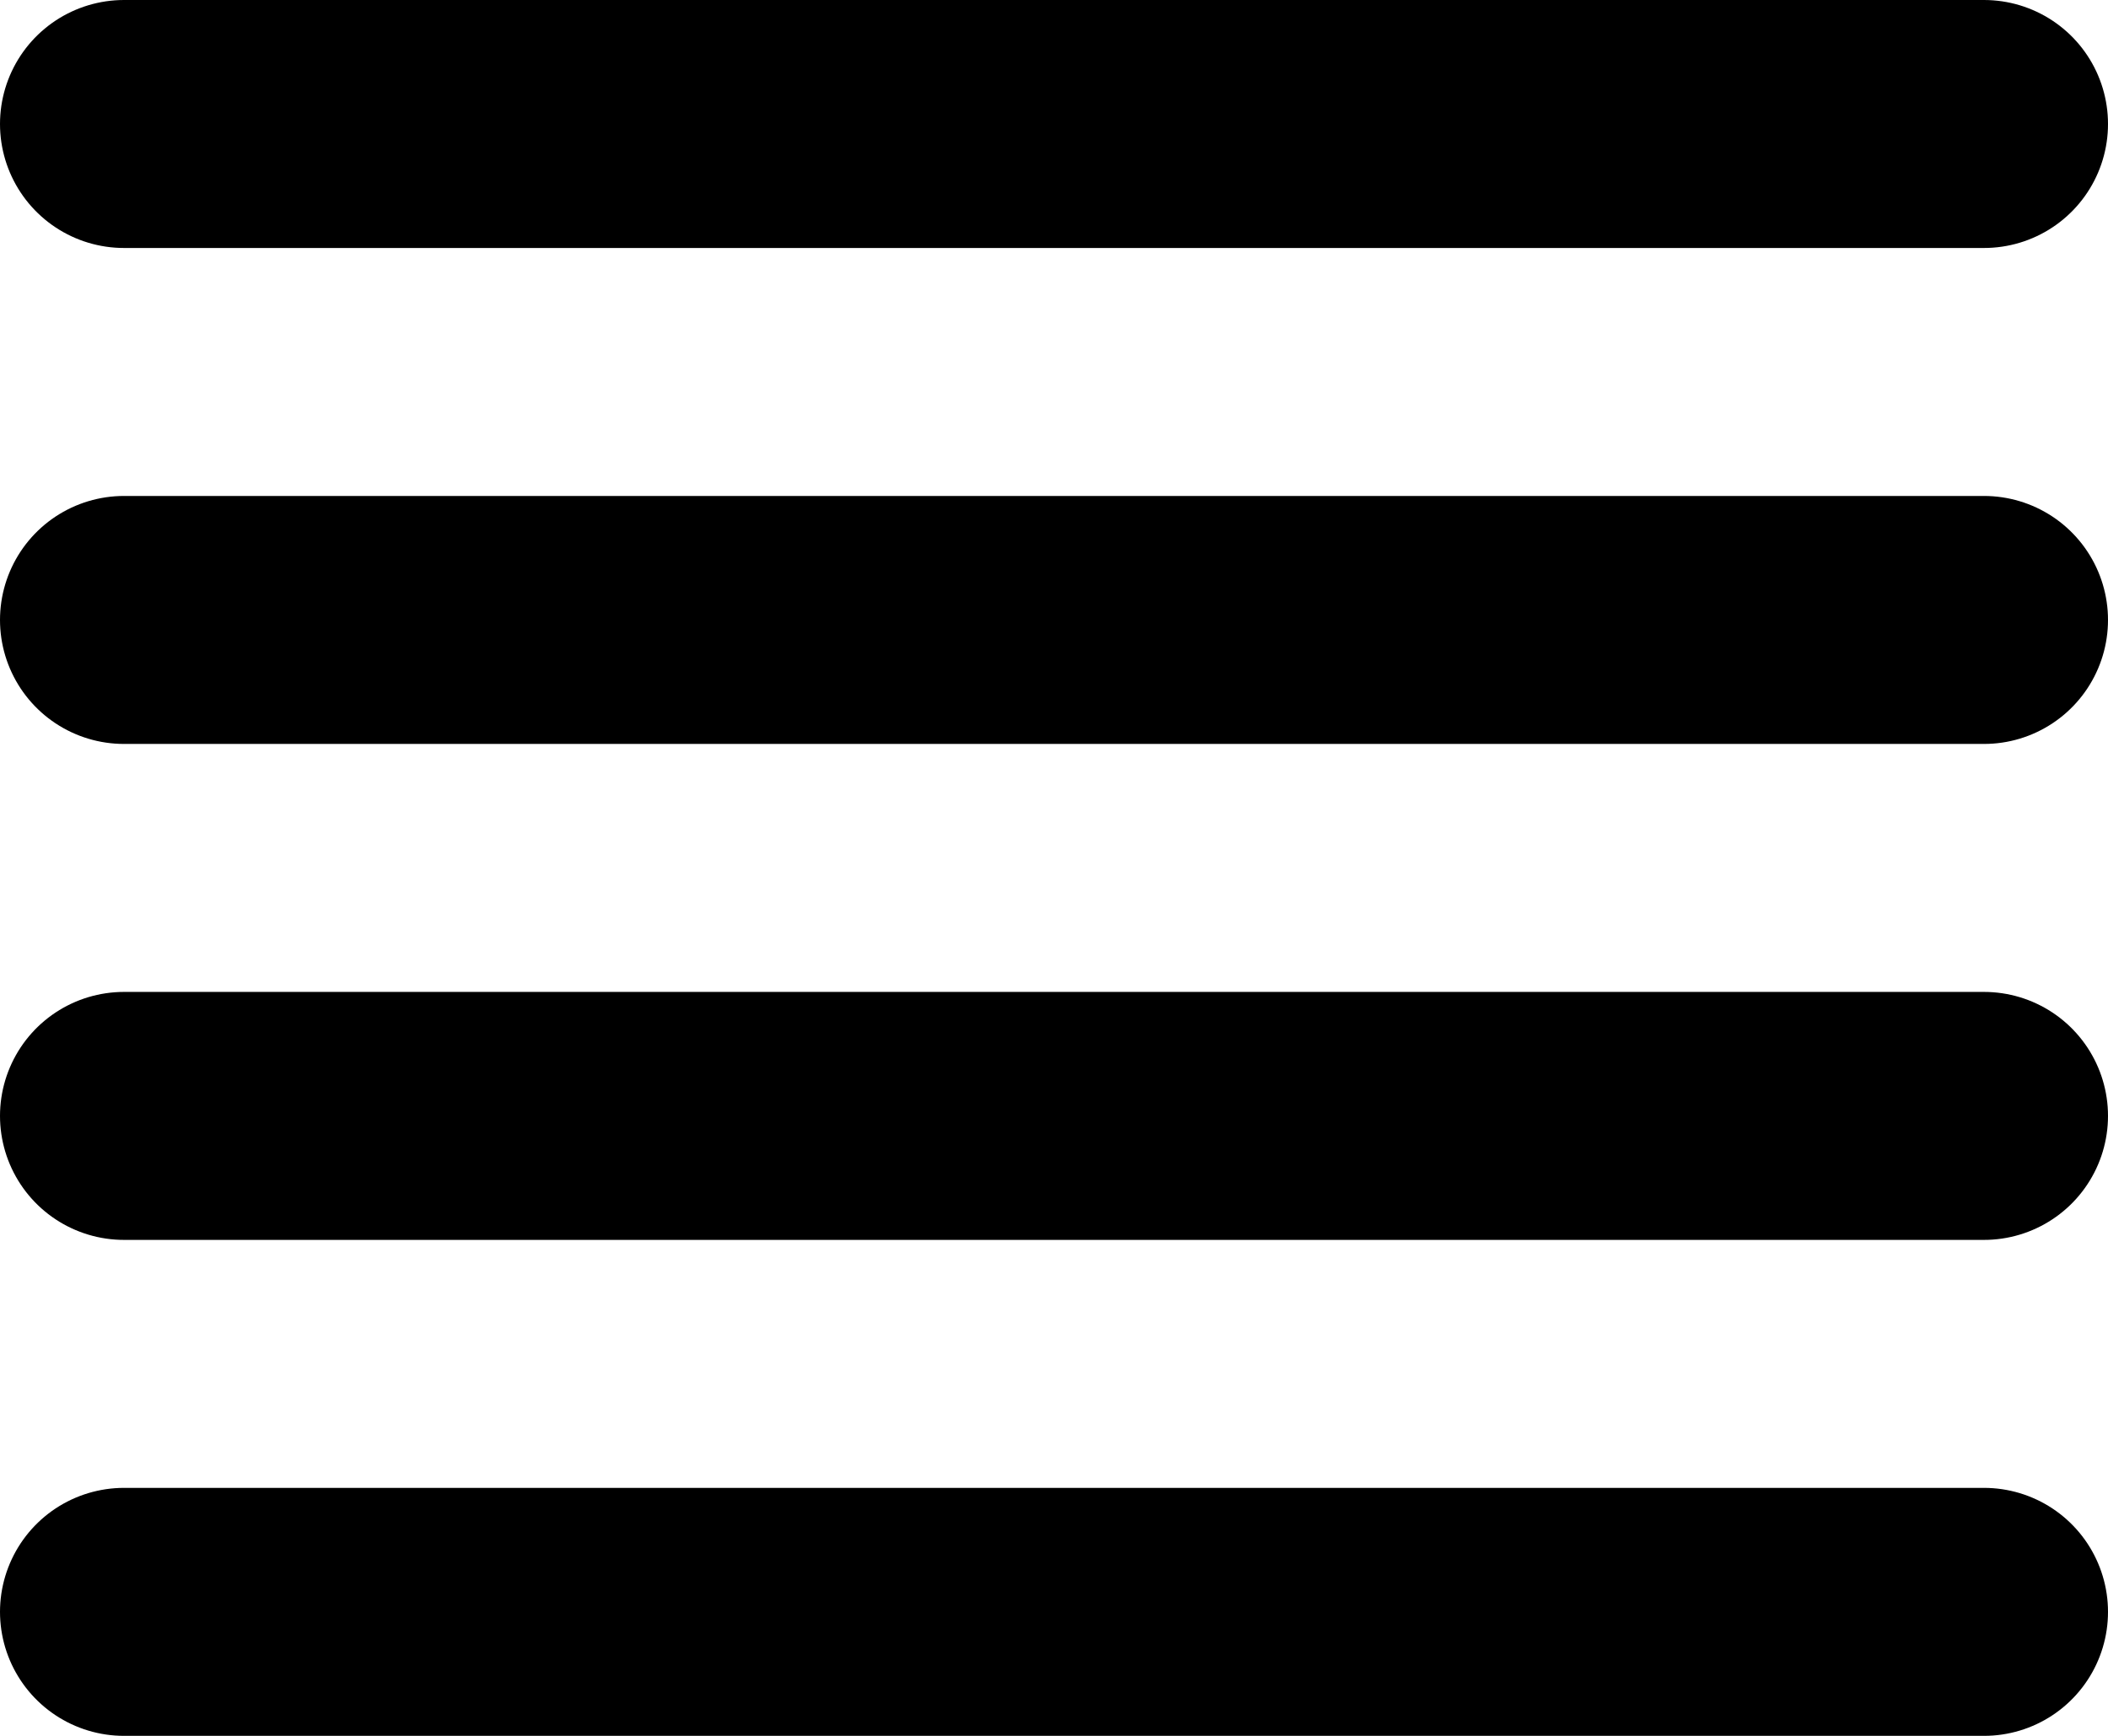 <svg width="34" height="28" viewBox="0 0 34 28" fill="none" xmlns="http://www.w3.org/2000/svg">
<path d="M2 2H32" stroke="black" stroke-width="4" stroke-linecap="round"/>
<path d="M2 10H32" stroke="black" stroke-width="4" stroke-linecap="round"/>
<path d="M2 18H32" stroke="black" stroke-width="4" stroke-linecap="round"/>
<path d="M2 26H32" stroke="black" stroke-width="4" stroke-linecap="round"/>
</svg>

